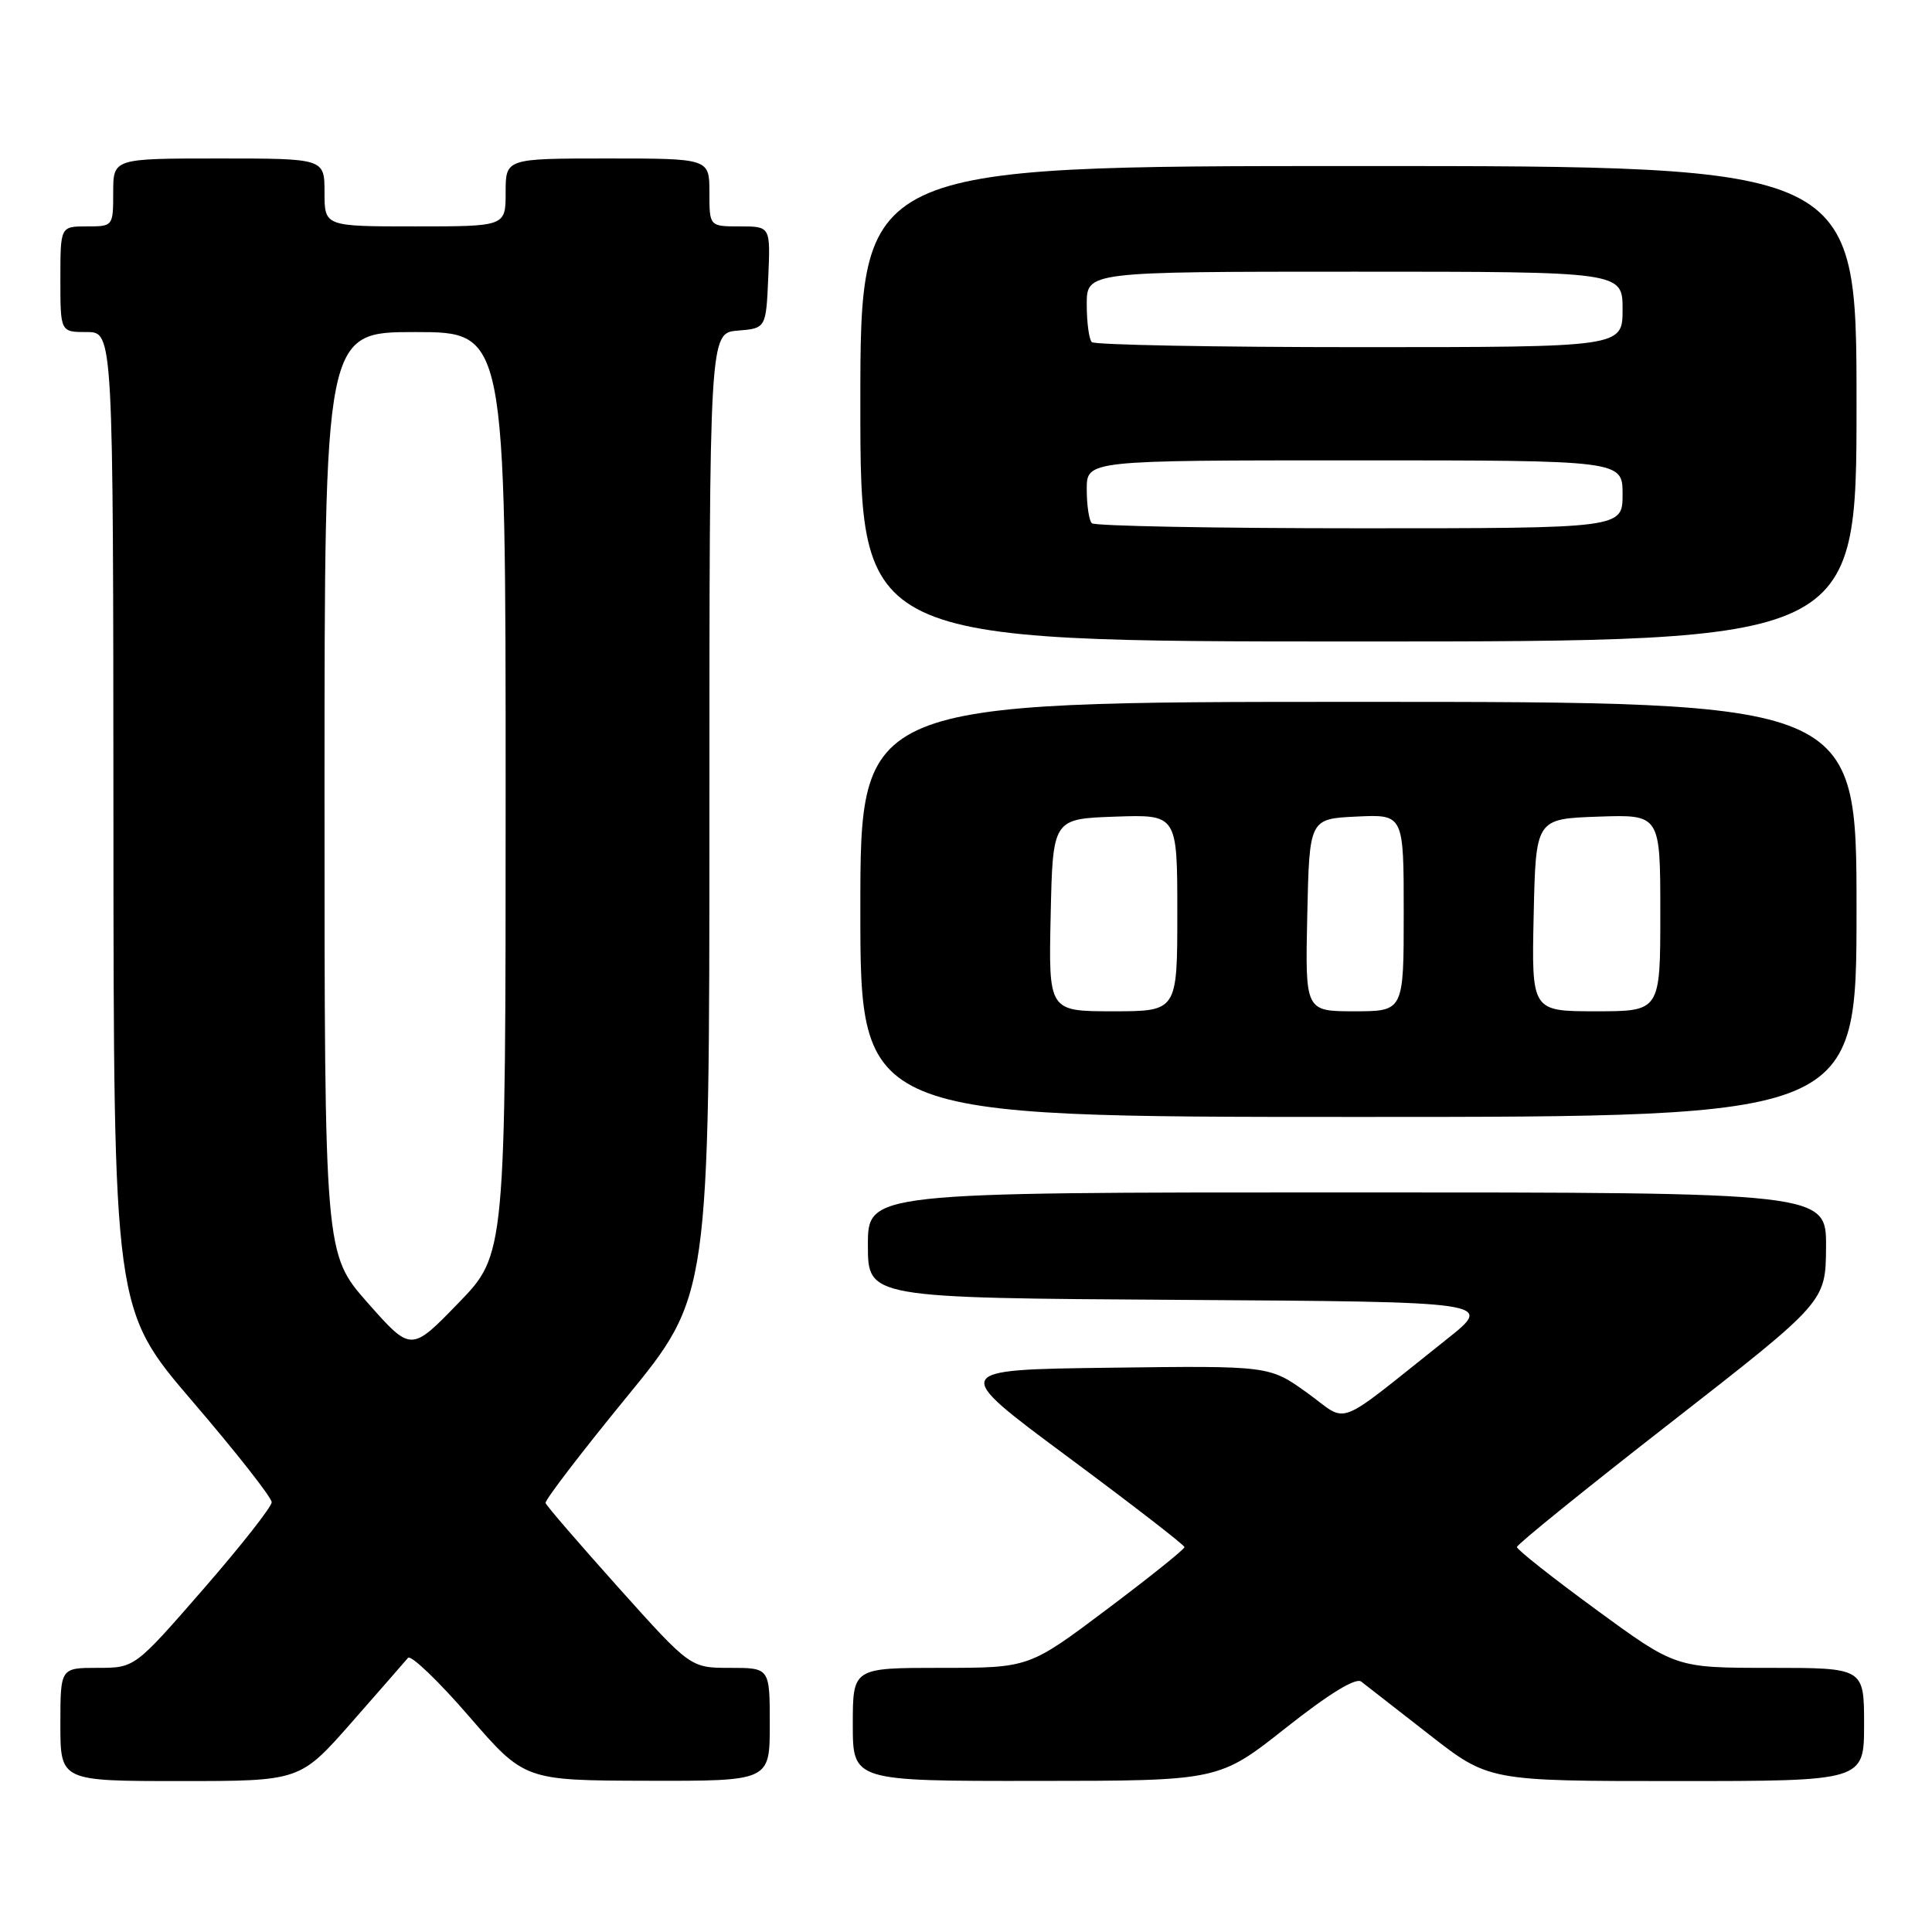 <?xml version="1.0" encoding="UTF-8" standalone="no"?>
<!DOCTYPE svg PUBLIC "-//W3C//DTD SVG 1.1//EN" "http://www.w3.org/Graphics/SVG/1.1/DTD/svg11.dtd" >
<svg xmlns="http://www.w3.org/2000/svg" xmlns:xlink="http://www.w3.org/1999/xlink" version="1.1" viewBox="0 0 256 256">
 <g >
 <path fill="currentColor"
d=" M 46.57 228.25 C 50.31 223.99 53.68 220.13 54.06 219.68 C 54.43 219.23 58.06 222.70 62.12 227.39 C 69.50 235.92 69.50 235.92 85.75 235.96 C 102.00 236.00 102.00 236.00 102.00 228.50 C 102.00 221.00 102.00 221.00 96.74 221.00 C 91.49 221.00 91.49 221.00 81.99 210.41 C 76.77 204.58 72.40 199.52 72.29 199.16 C 72.17 198.80 77.01 192.48 83.04 185.11 C 94.00 171.73 94.00 171.73 94.00 107.92 C 94.00 44.12 94.00 44.12 97.75 43.81 C 101.50 43.50 101.50 43.50 101.80 36.75 C 102.09 30.00 102.09 30.00 98.05 30.00 C 94.00 30.00 94.00 30.00 94.00 25.50 C 94.00 21.00 94.00 21.00 80.50 21.00 C 67.00 21.00 67.00 21.00 67.00 25.50 C 67.00 30.00 67.00 30.00 55.00 30.00 C 43.00 30.00 43.00 30.00 43.00 25.50 C 43.00 21.00 43.00 21.00 29.00 21.00 C 15.00 21.00 15.00 21.00 15.00 25.50 C 15.00 29.98 14.98 30.00 11.50 30.00 C 8.00 30.00 8.00 30.00 8.00 37.00 C 8.00 44.00 8.00 44.00 11.50 44.00 C 15.00 44.00 15.00 44.00 15.03 108.75 C 15.06 173.50 15.06 173.50 25.53 185.72 C 31.29 192.44 36.00 198.43 36.00 199.05 C 36.00 199.66 31.92 204.85 26.93 210.58 C 17.86 221.00 17.86 221.00 12.93 221.00 C 8.00 221.00 8.00 221.00 8.00 228.50 C 8.00 236.00 8.00 236.00 23.88 236.00 C 39.75 236.00 39.75 236.00 46.57 228.25 Z  M 170.37 228.96 C 176.10 224.43 179.64 222.26 180.37 222.82 C 180.99 223.30 185.05 226.46 189.39 229.85 C 197.27 236.00 197.27 236.00 222.14 236.00 C 247.00 236.00 247.00 236.00 247.00 228.50 C 247.00 221.00 247.00 221.00 234.52 221.00 C 222.04 221.00 222.04 221.00 211.52 213.30 C 205.73 209.07 201.00 205.33 201.00 204.99 C 201.00 204.65 210.21 197.20 221.46 188.44 C 241.91 172.50 241.91 172.50 241.96 165.25 C 242.00 158.00 242.00 158.00 178.50 158.00 C 115.00 158.00 115.00 158.00 115.00 164.99 C 115.00 171.98 115.00 171.98 156.47 172.24 C 197.94 172.50 197.94 172.50 191.72 177.44 C 176.48 189.55 178.87 188.62 173.21 184.56 C 168.20 180.96 168.20 180.96 147.07 181.23 C 125.93 181.50 125.93 181.50 141.43 193.00 C 149.95 199.32 156.94 204.72 156.95 205.00 C 156.96 205.28 152.33 208.99 146.66 213.25 C 136.35 221.00 136.35 221.00 124.68 221.00 C 113.00 221.00 113.00 221.00 113.00 228.50 C 113.00 236.00 113.00 236.00 137.25 235.98 C 161.50 235.97 161.50 235.97 170.37 228.96 Z  M 246.00 120.50 C 246.00 93.00 246.00 93.00 180.00 93.00 C 114.00 93.00 114.00 93.00 114.00 120.50 C 114.00 148.00 114.00 148.00 180.00 148.00 C 246.00 148.00 246.00 148.00 246.00 120.50 Z  M 246.00 53.50 C 246.00 22.00 246.00 22.00 180.00 22.00 C 114.00 22.00 114.00 22.00 114.00 53.50 C 114.00 85.00 114.00 85.00 180.00 85.00 C 246.00 85.00 246.00 85.00 246.00 53.50 Z  M 48.73 172.64 C 43.00 166.15 43.00 166.15 43.00 105.07 C 43.00 44.00 43.00 44.00 55.00 44.00 C 67.00 44.00 67.00 44.00 67.00 105.11 C 67.00 166.22 67.00 166.22 60.73 172.67 C 54.47 179.13 54.47 179.13 48.73 172.64 Z  M 139.22 121.25 C 139.50 108.50 139.50 108.50 147.75 108.21 C 156.00 107.92 156.00 107.92 156.00 120.96 C 156.00 134.00 156.00 134.00 147.47 134.00 C 138.94 134.00 138.94 134.00 139.22 121.25 Z  M 173.22 121.25 C 173.50 108.50 173.50 108.50 179.75 108.20 C 186.00 107.90 186.00 107.90 186.00 120.95 C 186.00 134.00 186.00 134.00 179.47 134.00 C 172.94 134.00 172.94 134.00 173.22 121.25 Z  M 203.22 121.25 C 203.50 108.50 203.50 108.50 211.75 108.21 C 220.00 107.92 220.00 107.92 220.00 120.96 C 220.00 134.00 220.00 134.00 211.47 134.00 C 202.94 134.00 202.94 134.00 203.22 121.25 Z  M 144.67 69.33 C 144.30 68.97 144.00 66.94 144.00 64.83 C 144.00 61.00 144.00 61.00 179.50 61.00 C 215.00 61.00 215.00 61.00 215.00 65.50 C 215.00 70.00 215.00 70.00 180.17 70.00 C 161.01 70.00 145.03 69.70 144.67 69.33 Z  M 144.67 45.33 C 144.30 44.97 144.00 42.72 144.00 40.33 C 144.00 36.00 144.00 36.00 179.50 36.00 C 215.00 36.00 215.00 36.00 215.00 41.00 C 215.00 46.00 215.00 46.00 180.17 46.00 C 161.01 46.00 145.03 45.70 144.67 45.33 Z "/>
</g>
</svg>